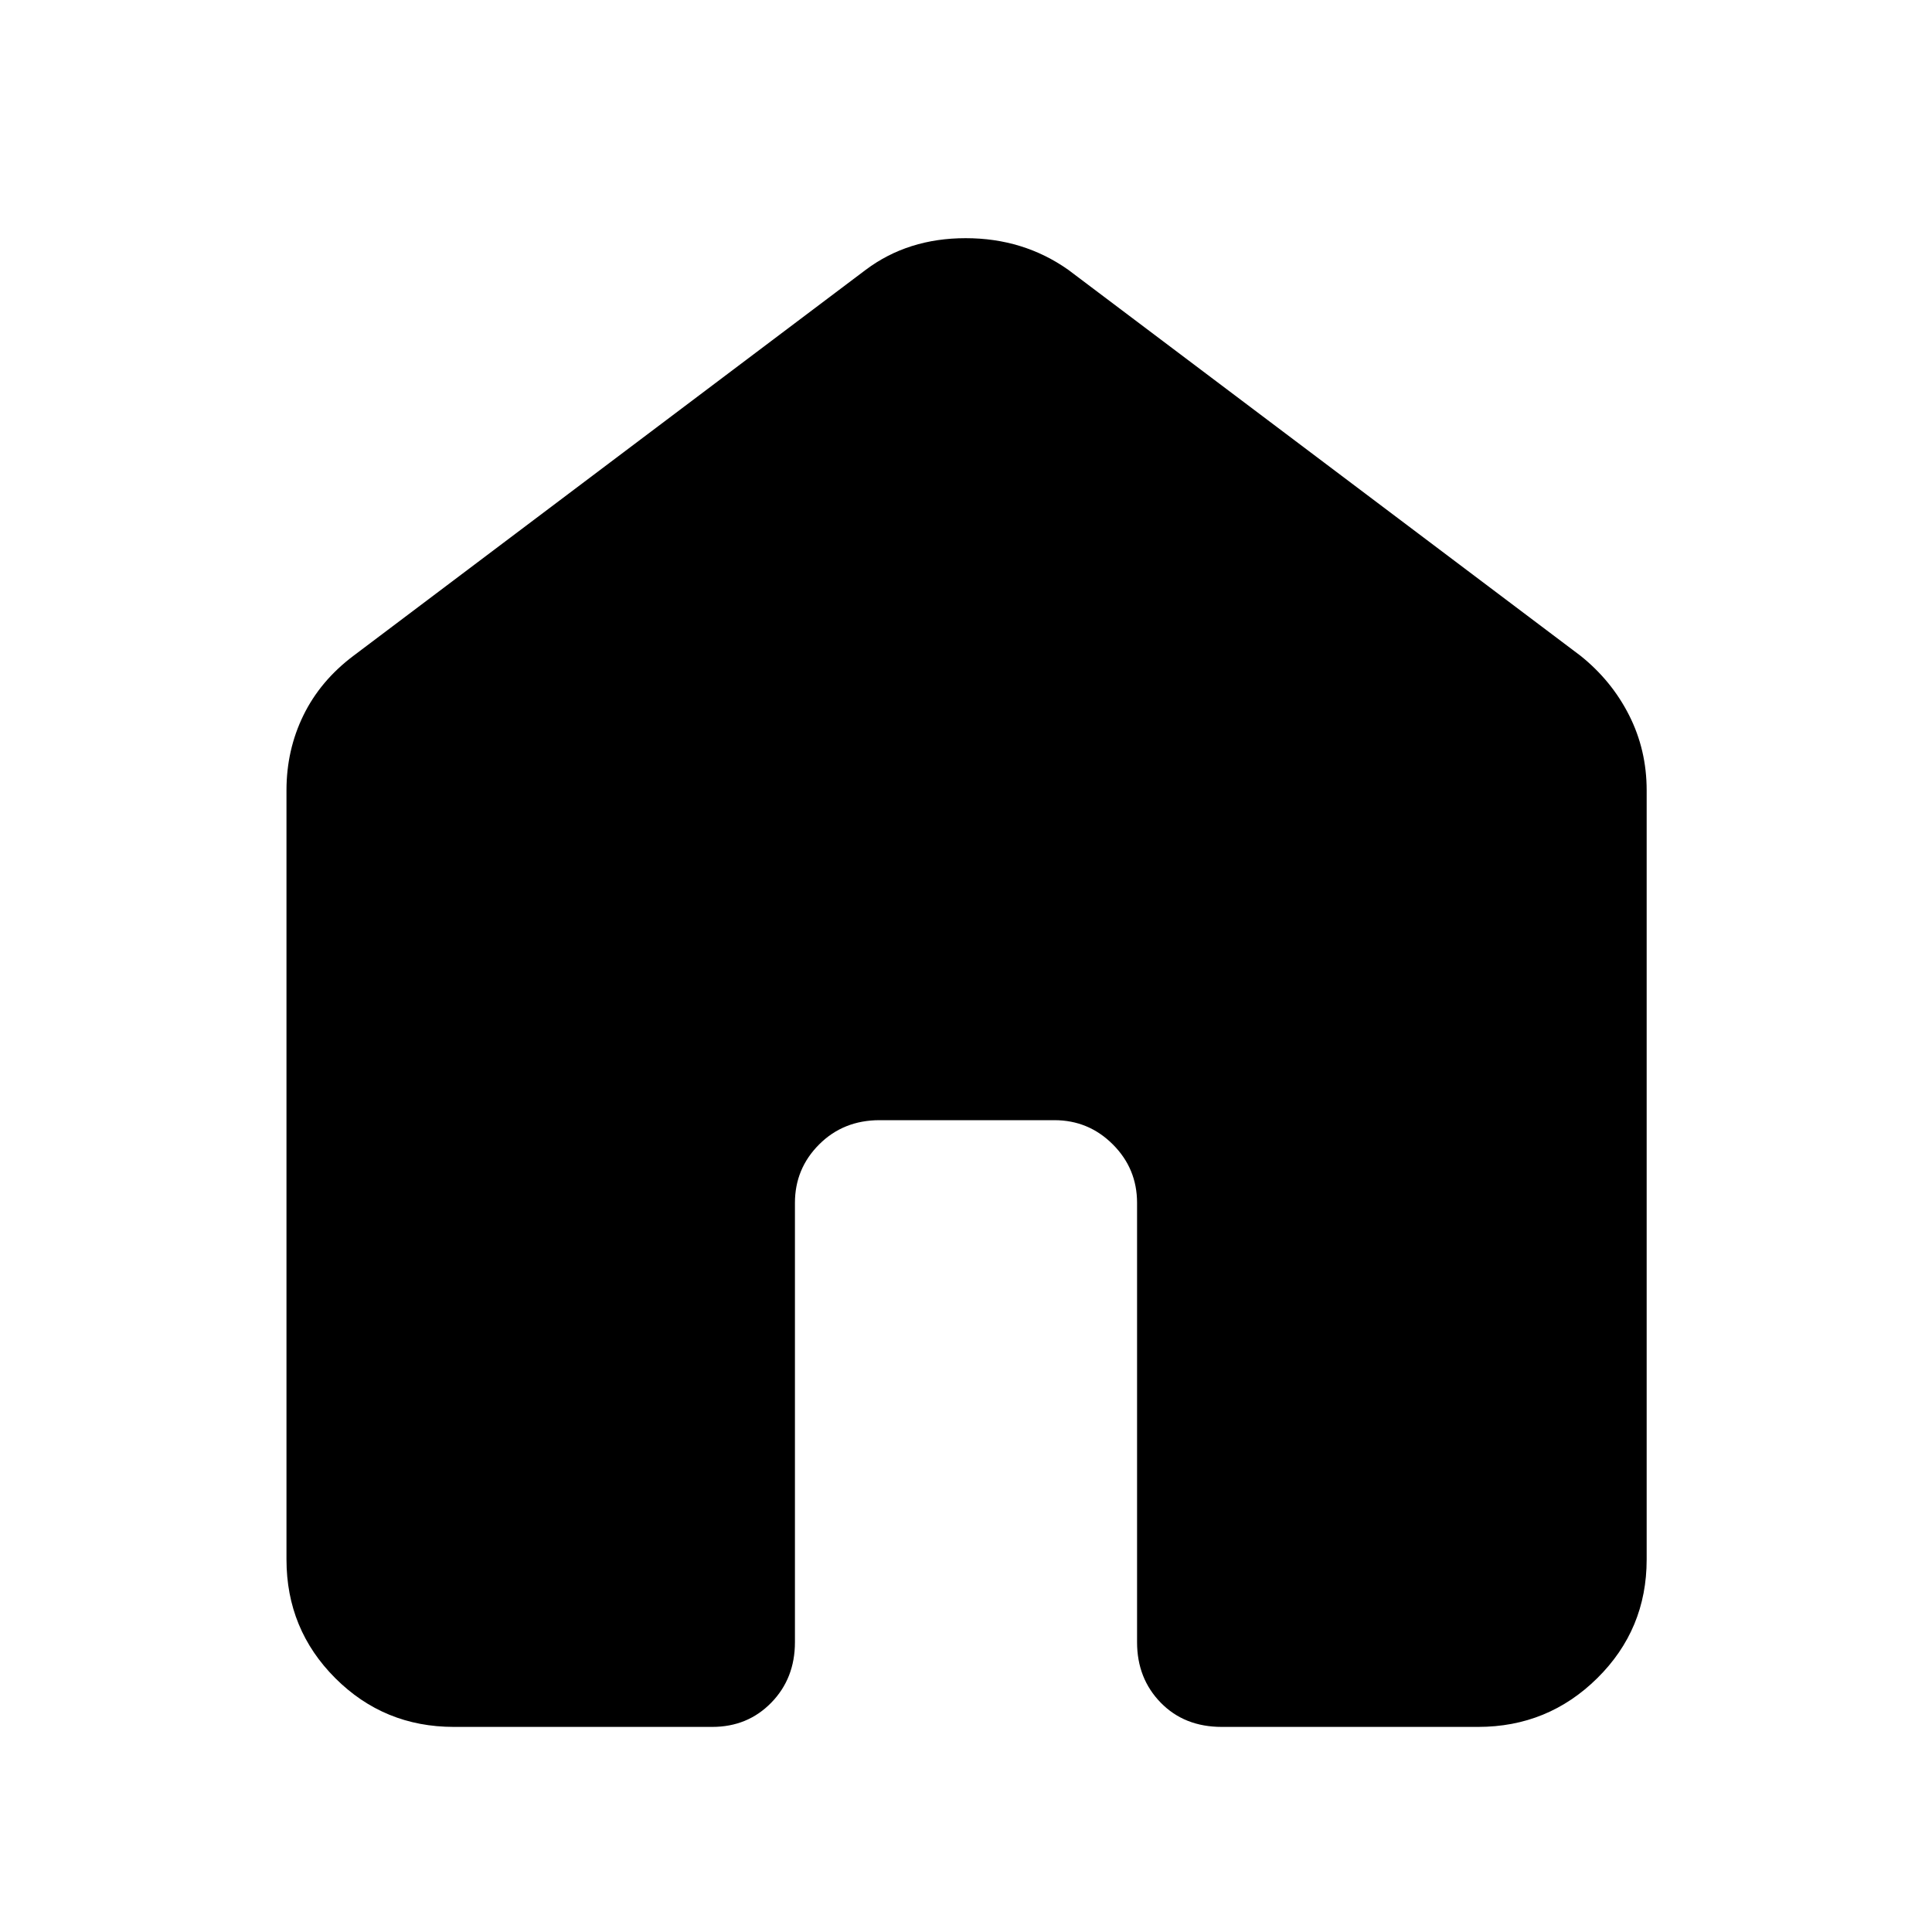 <svg xmlns="http://www.w3.org/2000/svg" height="48" viewBox="0 -960 960 960" width="48"><path d="M142.35-185.09V-567.3q0-20.08 8.44-37.31 8.44-17.23 24.95-29.61l254.48-191.74q20.94-15.69 49.62-15.69 28.68 0 50.94 15.69l254.48 191.74q15.51 12.38 24.23 29.61 8.73 17.23 8.73 37.31v382.21q0 34.71-24.52 58.94-24.52 24.24-59.22 24.24H607.09q-18.58 0-30.33-12.04Q565-125.99 565-144v-218.3q0-17.02-12.04-29.05-12.04-12.04-29.05-12.04h-86.82q-18.01 0-30.05 12.04Q395-379.32 395-362.3V-144q0 18.01-11.76 30.05-11.75 12.04-29.33 12.04H225.52q-34.7 0-58.94-24.24-24.23-24.23-24.23-58.94Z"/></svg>